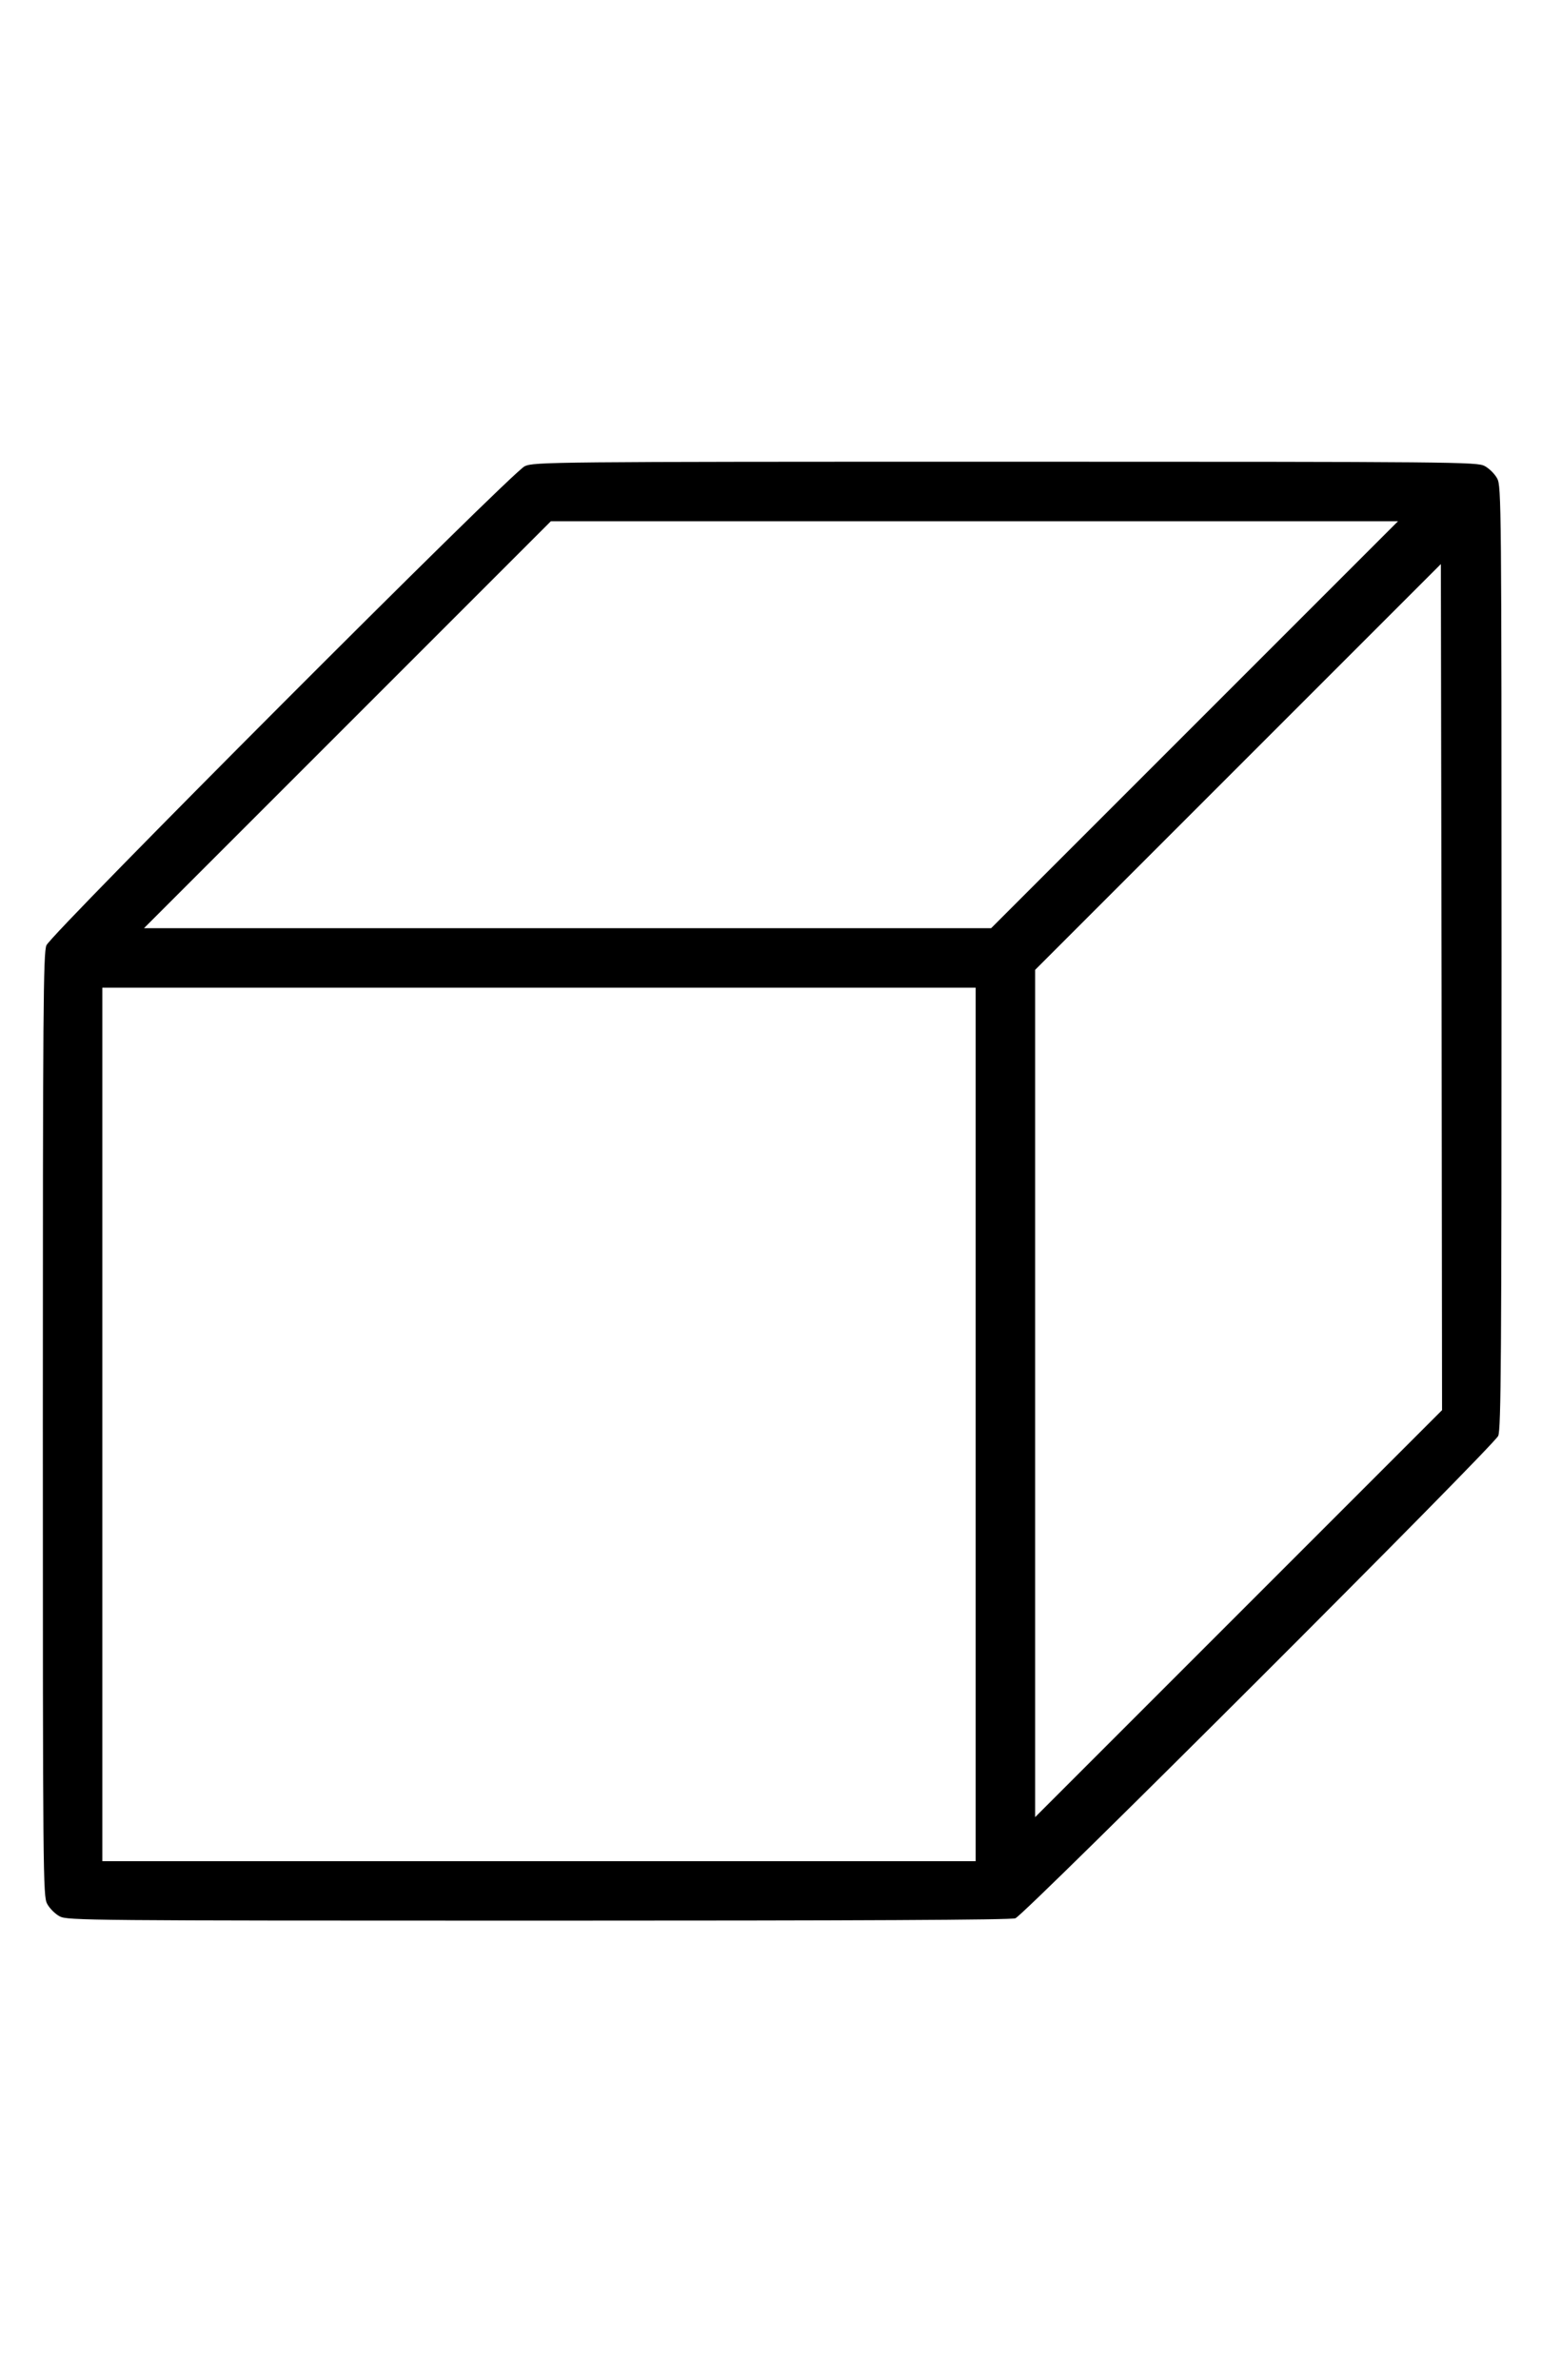 <?xml version="1.0" standalone="no"?>
<!DOCTYPE svg PUBLIC "-//W3C//DTD SVG 20010904//EN"
 "http://www.w3.org/TR/2001/REC-SVG-20010904/DTD/svg10.dtd">
<svg version="1.0" xmlns="http://www.w3.org/2000/svg"
 width="648pt" height="1000pt" viewBox="0 0 648 1000"
 preserveAspectRatio="xMidYMid meet">
<g transform="translate(0,1000) scale(0.1,-0.1)"
fill="#000000" stroke="none">
<path d="M2205 8041 c-57 -27 -1988 -1962 -2010 -2013 -13 -33 -15 -260 -15
-2015 0 -1897 1 -1980 18 -2012 10 -19 34 -43 53 -53 32 -17 115 -18 2011 -18
1350 0 1986 3 2005 10 38 14 2011 1985 2029 2027 12 27 14 336 14 2010 0 1897
-1 1980 -18 2012 -10 19 -34 43 -53 53 -32 17 -115 18 -2014 18 -1916 0 -1981
-1 -2020 -19z m2815 -1086 l-855 -855 -1780 0 -1780 0 855 855 855 855 1780 0
1780 0 -855 -855z m185 -3735 l-855 -855 0 1780 0 1780 853 853 852 852 3
-1777 2 -1778 -855 -855z m-1105 795 l0 -1835 -1835 0 -1835 0 0 1835 0 1835
1835 0 1835 0 0 -1835z"/>
</g>
</svg>
